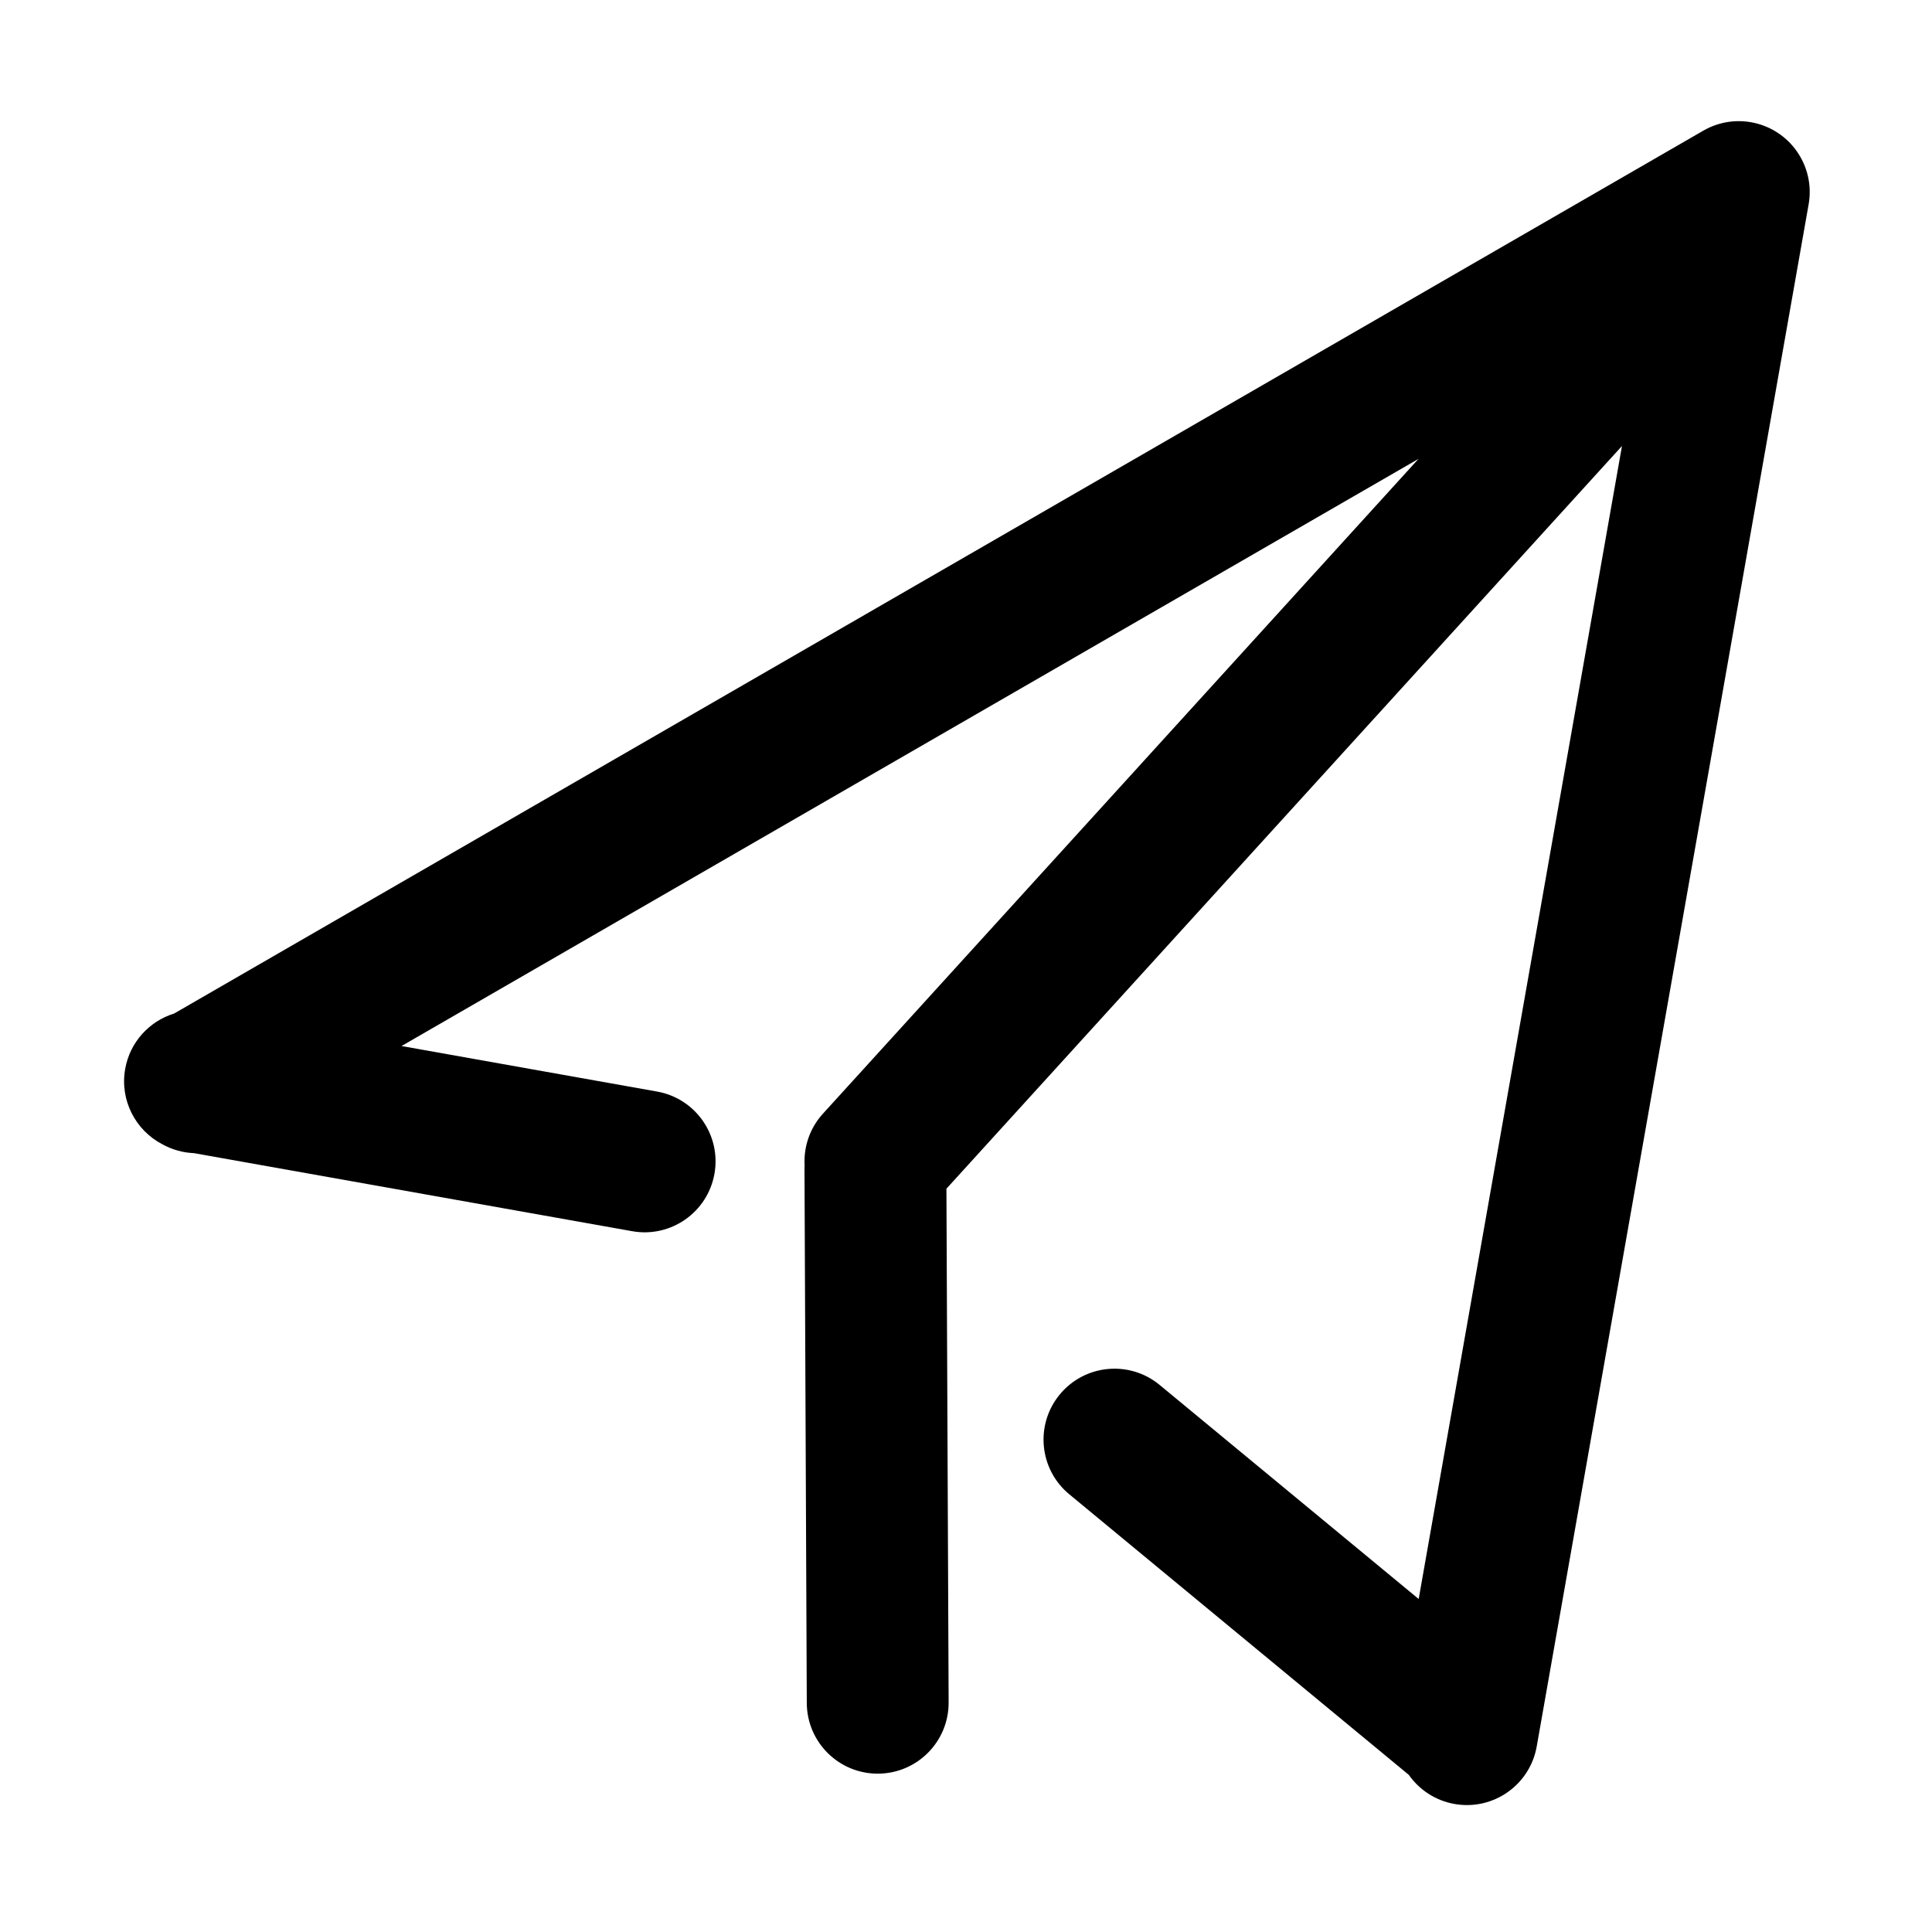 <?xml version="1.0" standalone="no"?><!DOCTYPE svg PUBLIC "-//W3C//DTD SVG 1.1//EN" "http://www.w3.org/Graphics/SVG/1.1/DTD/svg11.dtd"><svg t="1495700403286" class="icon" style="" viewBox="0 0 1024 1024" version="1.1" xmlns="http://www.w3.org/2000/svg" p-id="1578" xmlns:xlink="http://www.w3.org/1999/xlink" width="200" height="200"><defs><style type="text/css"></style></defs><path d="M958.83 106.856c0.024-0.169 0.052-0.338 0.073-0.507 0.062-0.506 0.109-1.014 0.15-1.522 0.009-0.114 0.025-0.228 0.033-0.343 0.089-1.233 0.119-2.473 0.086-3.716-0.007-0.263-0.027-0.523-0.04-0.785-0.016-0.351-0.029-0.702-0.055-1.053-0.024-0.306-0.06-0.609-0.091-0.913-0.031-0.307-0.056-0.614-0.094-0.921-0.039-0.308-0.091-0.613-0.137-0.919-0.045-0.302-0.085-0.604-0.138-0.905-0.053-0.303-0.12-0.602-0.18-0.903-0.061-0.302-0.116-0.605-0.184-0.906-0.069-0.301-0.15-0.598-0.226-0.896-0.076-0.297-0.144-0.595-0.227-0.89-0.094-0.336-0.203-0.666-0.305-0.999-0.079-0.254-0.149-0.509-0.234-0.76-0.394-1.178-0.845-2.332-1.351-3.461-0.048-0.106-0.101-0.211-0.15-0.316-0.212-0.462-0.43-0.922-0.66-1.374-0.077-0.151-0.163-0.301-0.241-0.452-0.211-0.4-0.424-0.799-0.648-1.191-0.023-0.039-0.042-0.08-0.064-0.119l0 0c-0.096-0.167-0.202-0.325-0.3-0.49-0.193-0.323-0.387-0.647-0.589-0.964-0.17-0.265-0.346-0.523-0.521-0.783-0.161-0.237-0.319-0.476-0.485-0.71-0.22-0.311-0.447-0.615-0.676-0.918-0.13-0.172-0.258-0.345-0.391-0.515-0.263-0.338-0.533-0.666-0.806-0.993-0.108-0.13-0.217-0.26-0.327-0.389-0.297-0.344-0.6-0.68-0.907-1.012-0.101-0.108-0.202-0.218-0.304-0.325-0.315-0.332-0.635-0.656-0.961-0.974-0.112-0.109-0.223-0.218-0.336-0.325-0.317-0.303-0.64-0.6-0.966-0.89-0.138-0.123-0.276-0.245-0.415-0.365-0.304-0.263-0.612-0.52-0.924-0.773-0.179-0.145-0.36-0.289-0.542-0.432-0.276-0.215-0.556-0.427-0.838-0.634-0.232-0.171-0.467-0.339-0.704-0.506-0.238-0.167-0.477-0.331-0.718-0.491-0.291-0.193-0.583-0.383-0.88-0.569-0.196-0.123-0.393-0.244-0.591-0.362-0.344-0.207-0.692-0.408-1.044-0.605-0.161-0.089-0.321-0.177-0.482-0.264-0.386-0.208-0.776-0.41-1.171-0.605-0.139-0.069-0.278-0.136-0.418-0.203-0.41-0.196-0.826-0.387-1.245-0.57-0.137-0.059-0.274-0.117-0.412-0.175-0.416-0.175-0.835-0.344-1.26-0.504-0.159-0.06-0.318-0.117-0.477-0.175-0.4-0.145-0.801-0.287-1.209-0.419-0.206-0.068-0.413-0.129-0.62-0.192-0.361-0.111-0.723-0.22-1.09-0.32-0.277-0.076-0.557-0.144-0.836-0.214-0.304-0.076-0.606-0.153-0.913-0.221-0.367-0.082-0.738-0.153-1.107-0.224-0.188-0.036-0.372-0.081-0.562-0.114l0 0c-0.045-0.008-0.089-0.012-0.133-0.02-0.445-0.077-0.893-0.14-1.342-0.202-0.169-0.024-0.338-0.052-0.507-0.073-0.506-0.062-1.014-0.109-1.522-0.15-0.114-0.009-0.228-0.025-0.343-0.033-1.233-0.089-2.473-0.119-3.716-0.086-0.263 0.007-0.523 0.027-0.784 0.04-0.351 0.016-0.702 0.029-1.054 0.055-0.306 0.024-0.609 0.06-0.913 0.091-0.307 0.031-0.614 0.056-0.921 0.094-0.308 0.039-0.612 0.091-0.918 0.137-0.302 0.046-0.604 0.085-0.906 0.138-0.302 0.053-0.6 0.12-0.898 0.18-0.303 0.061-0.607 0.117-0.91 0.185-0.3 0.069-0.596 0.149-0.893 0.225-0.298 0.076-0.597 0.145-0.893 0.228-0.335 0.094-0.663 0.202-0.994 0.304-0.255 0.079-0.512 0.15-0.765 0.236-1.178 0.394-2.332 0.845-3.461 1.351-0.106 0.047-0.211 0.101-0.316 0.15-0.462 0.212-0.921 0.43-1.374 0.66-0.152 0.078-0.302 0.163-0.453 0.243-0.399 0.211-0.797 0.423-1.189 0.647-0.04 0.023-0.08 0.042-0.12 0.065L92.306 537.182c-13.022 4.02-23.398 14.992-25.952 29.334l0 0c-2.958 16.609 5.48 32.611 19.713 39.98 5.145 2.856 10.902 4.464 16.775 4.703l232.229 41.363c20.44 3.641 39.961-9.978 43.601-30.418l0 0c3.641-20.44-9.978-39.961-30.418-43.601l-135.438-24.123 539.016-311.202L436.18 590.263c-7.049 7.749-10.248 17.642-9.721 27.336-0.04 0.734-0.064 1.472-0.06 2.216l1.218 282.831c0.089 20.761 16.992 37.52 37.753 37.429l0 0c20.761-0.089 37.52-16.992 37.429-37.753l-1.173-272.275 358.059-393.668L751.928 847.5 614.637 734.049c-16.005-13.225-39.699-10.972-52.924 5.033l0 0c-13.225 16.005-10.972 39.699 5.033 52.924l179.942 148.695c5.519 7.874 14.039 13.645 24.256 15.446l0 0c20.446 3.605 39.944-10.047 43.549-30.492L958.608 108.331c0.008-0.045 0.012-0.089 0.02-0.133C958.705 107.752 958.768 107.304 958.83 106.856z" p-id="1579"></path></svg>